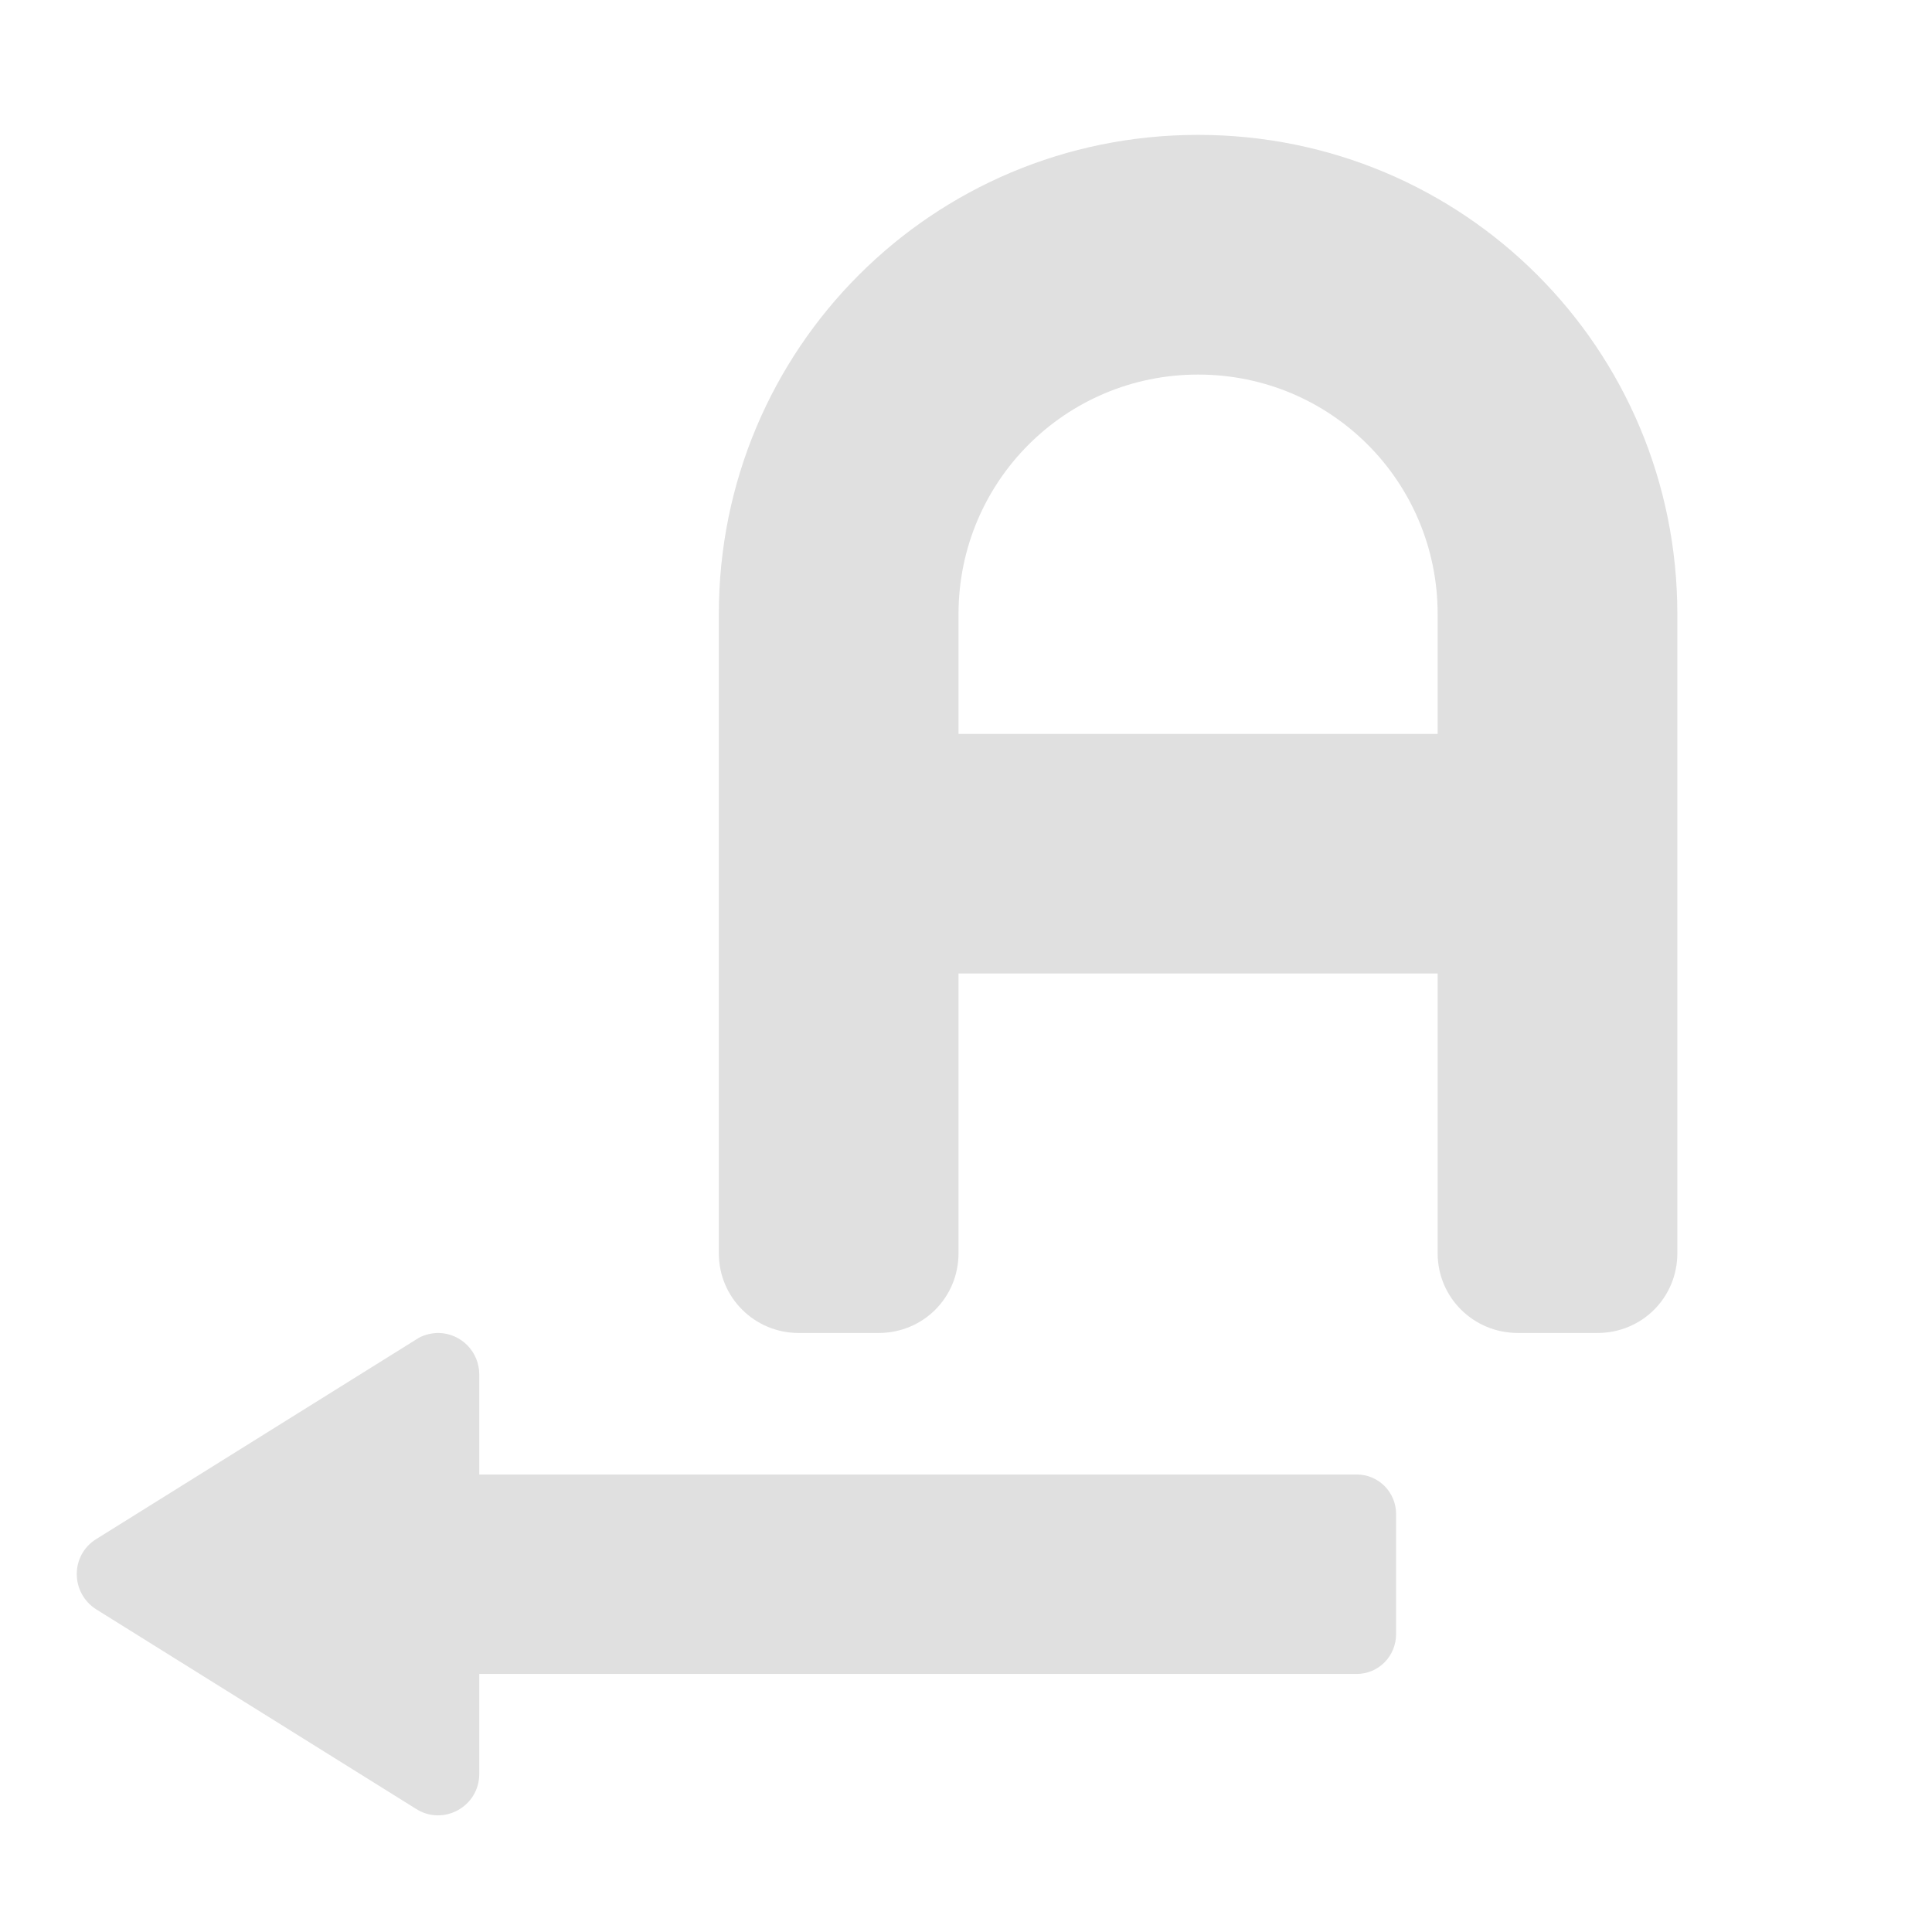 <?xml version="1.0" encoding="UTF-8"?>
<svg xmlns="http://www.w3.org/2000/svg" xmlns:xlink="http://www.w3.org/1999/xlink" width="16px" height="16px" viewBox="0 0 16 16" version="1.1">
<g id="surface1">
<path style=" stroke:none;fill-rule:nonzero;fill:rgb(87.843%,87.843%,87.843%);fill-opacity:1;" d="M 9.922 1.117 C 7.723 1.117 5.953 2.887 5.953 5.086 L 5.953 10.379 C 5.953 10.746 6.25 11.039 6.613 11.039 L 7.277 11.039 C 7.645 11.039 7.938 10.746 7.938 10.379 L 7.938 8.062 L 11.906 8.062 L 11.906 10.379 C 11.906 10.746 12.203 11.039 12.57 11.039 L 13.23 11.039 C 13.598 11.039 13.891 10.746 13.891 10.379 L 13.891 5.086 C 13.891 2.887 12.121 1.117 9.922 1.117 Z M 9.922 3.102 C 11.023 3.102 11.906 3.988 11.906 5.086 L 11.906 6.078 L 7.938 6.078 L 7.938 5.086 C 7.938 3.988 8.824 3.102 9.922 3.102 Z M 9.922 3.102 "/>
<path style=" stroke:none;fill-rule:nonzero;fill:rgb(87.843%,87.843%,87.843%);fill-opacity:1;" d="M 3.633 11.039 C 3.629 11.039 3.621 11.039 3.617 11.039 C 3.555 11.043 3.496 11.059 3.445 11.094 L 0.797 12.746 C 0.582 12.879 0.582 13.191 0.797 13.328 L 3.445 14.98 C 3.672 15.125 3.969 14.961 3.969 14.691 L 3.969 13.863 L 11.234 13.863 C 11.418 13.863 11.562 13.715 11.562 13.531 L 11.562 12.539 C 11.562 12.359 11.418 12.211 11.234 12.211 L 3.969 12.211 L 3.969 11.383 C 3.969 11.195 3.82 11.043 3.633 11.039 Z M 3.633 11.039 "/>
</g>
</svg>
